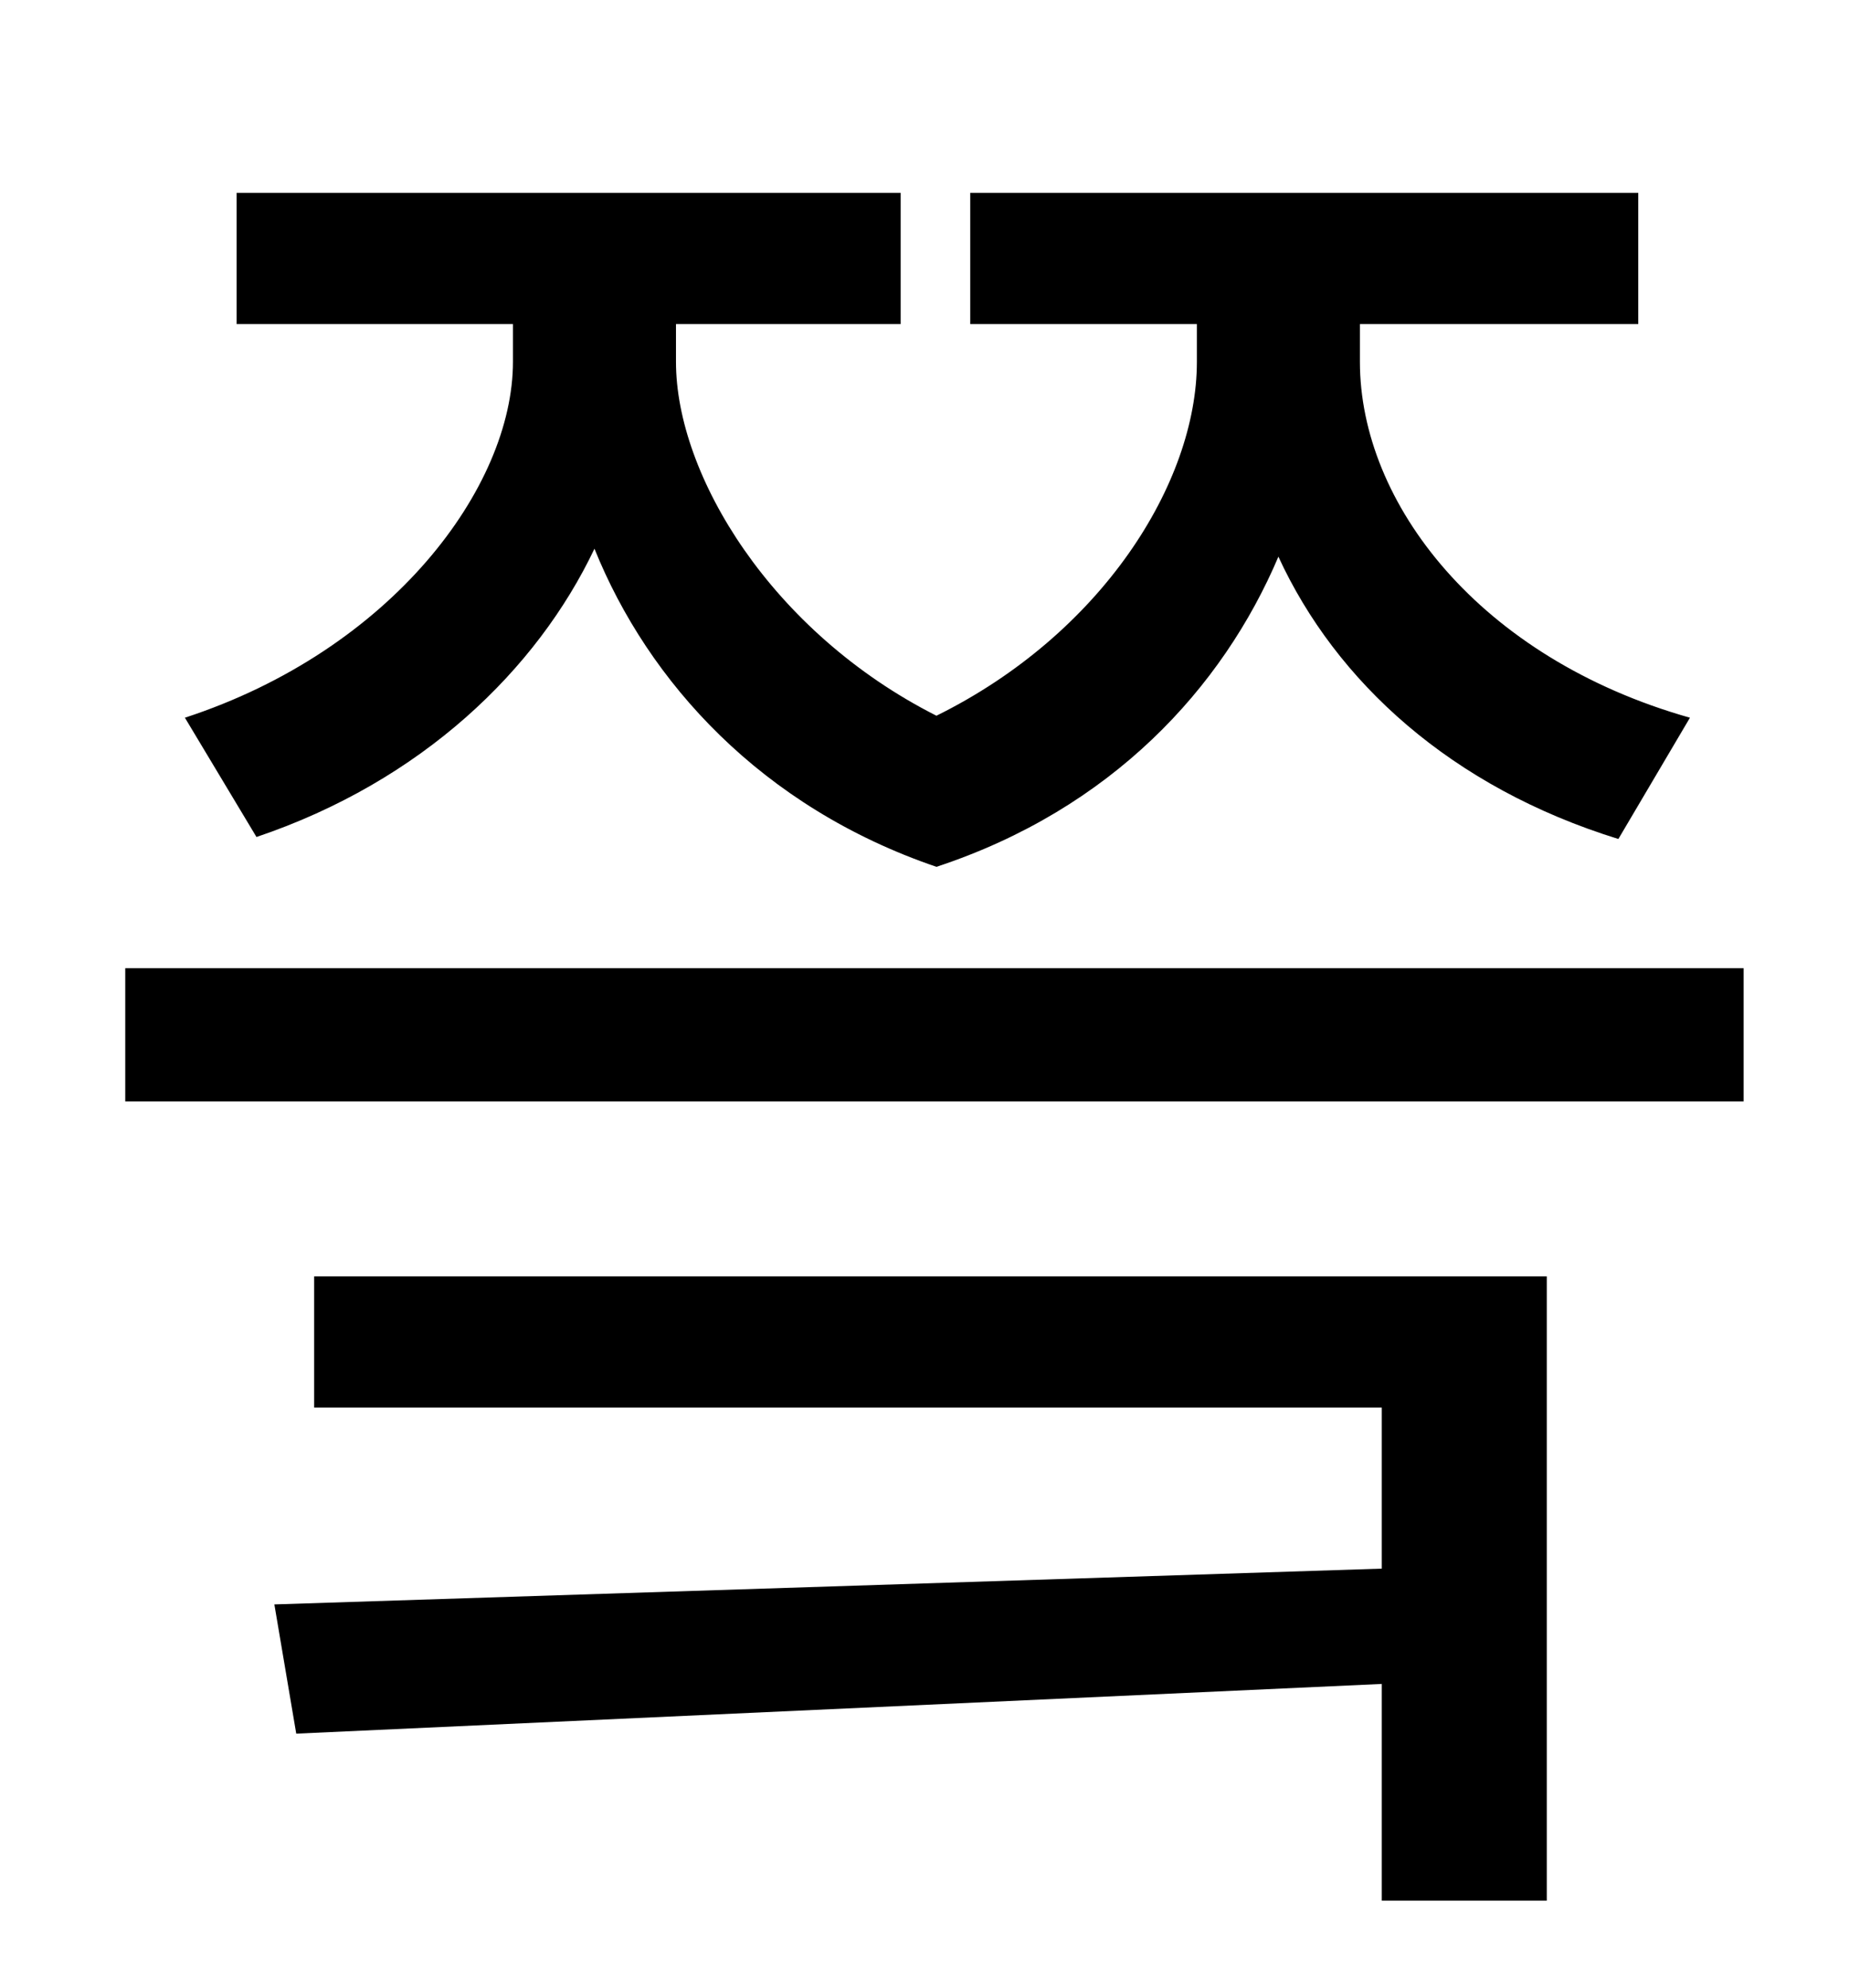 <?xml version="1.0" standalone="no"?>
<!DOCTYPE svg PUBLIC "-//W3C//DTD SVG 1.1//EN" "http://www.w3.org/Graphics/SVG/1.1/DTD/svg11.dtd" >
<svg xmlns="http://www.w3.org/2000/svg" xmlns:xlink="http://www.w3.org/1999/xlink" version="1.1" viewBox="-10 0 930 1000">
   <path fill="currentColor"
d="M119 421l-36 -60c104 -34 165 -116 165 -179v-19h-139v-66h334v66h-113v19c0 57 48 136 131 178c83 -41 131 -117 131 -178v-19h-114v-66h336v66h-140v19c0 71 60 149 166 179l-36 61c-84 -26 -142 -79 -171 -142c-28 66 -84 127 -172 156c-88 -30 -145 -93 -172 -160
c-29 61 -87 117 -170 145zM148 708v-66h620v314h-83v-109l-546 25l-11 -65l557 -18v-81h-537zM53 487h814v67h-814v-67z" />
</svg>
